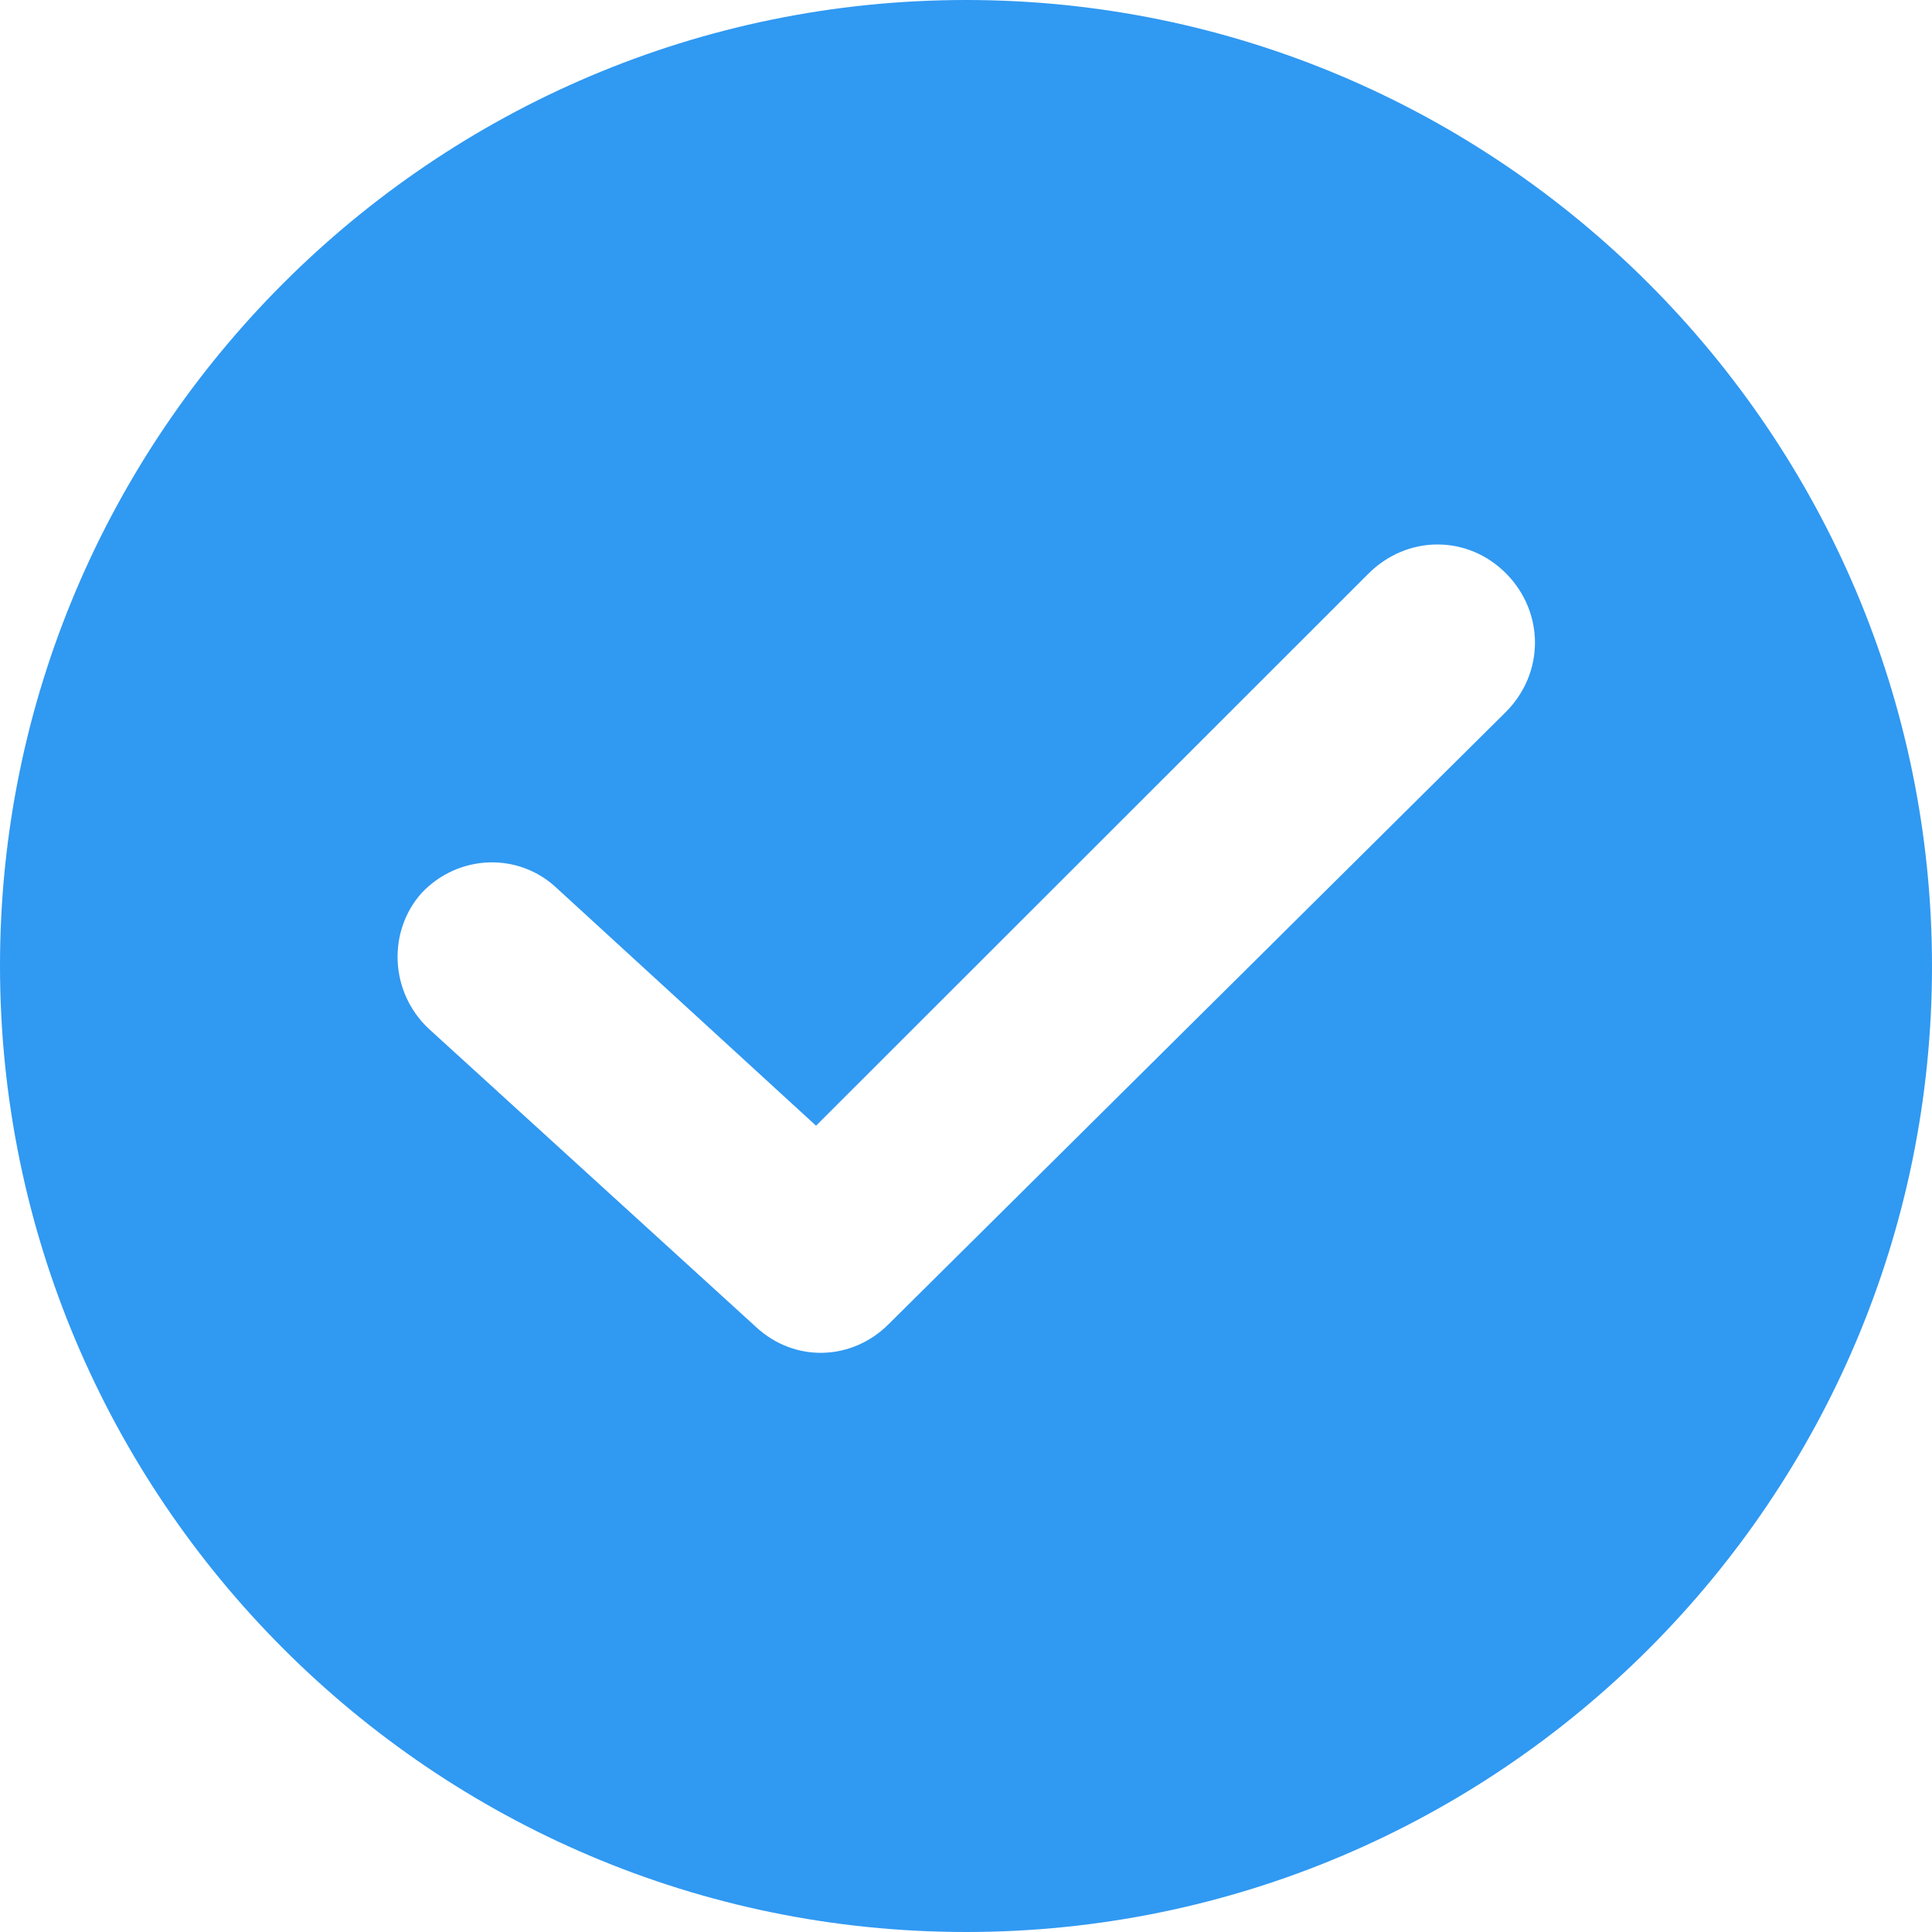 <svg width="18" height="18" viewBox="0 0 18 18" fill="none" xmlns="http://www.w3.org/2000/svg">
<path d="M9 0C4.039 0 0 4.038 0 8.997C0 13.957 4.034 18 9 18C13.966 18 18 13.962 18 9.003C18 4.043 13.961 0 9 0ZM14.028 6.635L8.279 12.337C7.939 12.678 7.402 12.7 7.039 12.359L3.994 9.584C3.631 9.243 3.609 8.679 3.927 8.321C4.268 7.958 4.832 7.936 5.19 8.277L7.603 10.488L12.749 5.345C13.112 4.982 13.676 4.982 14.034 5.345C14.391 5.708 14.391 6.272 14.028 6.635Z" fill="#3099F2"/>
</svg>
